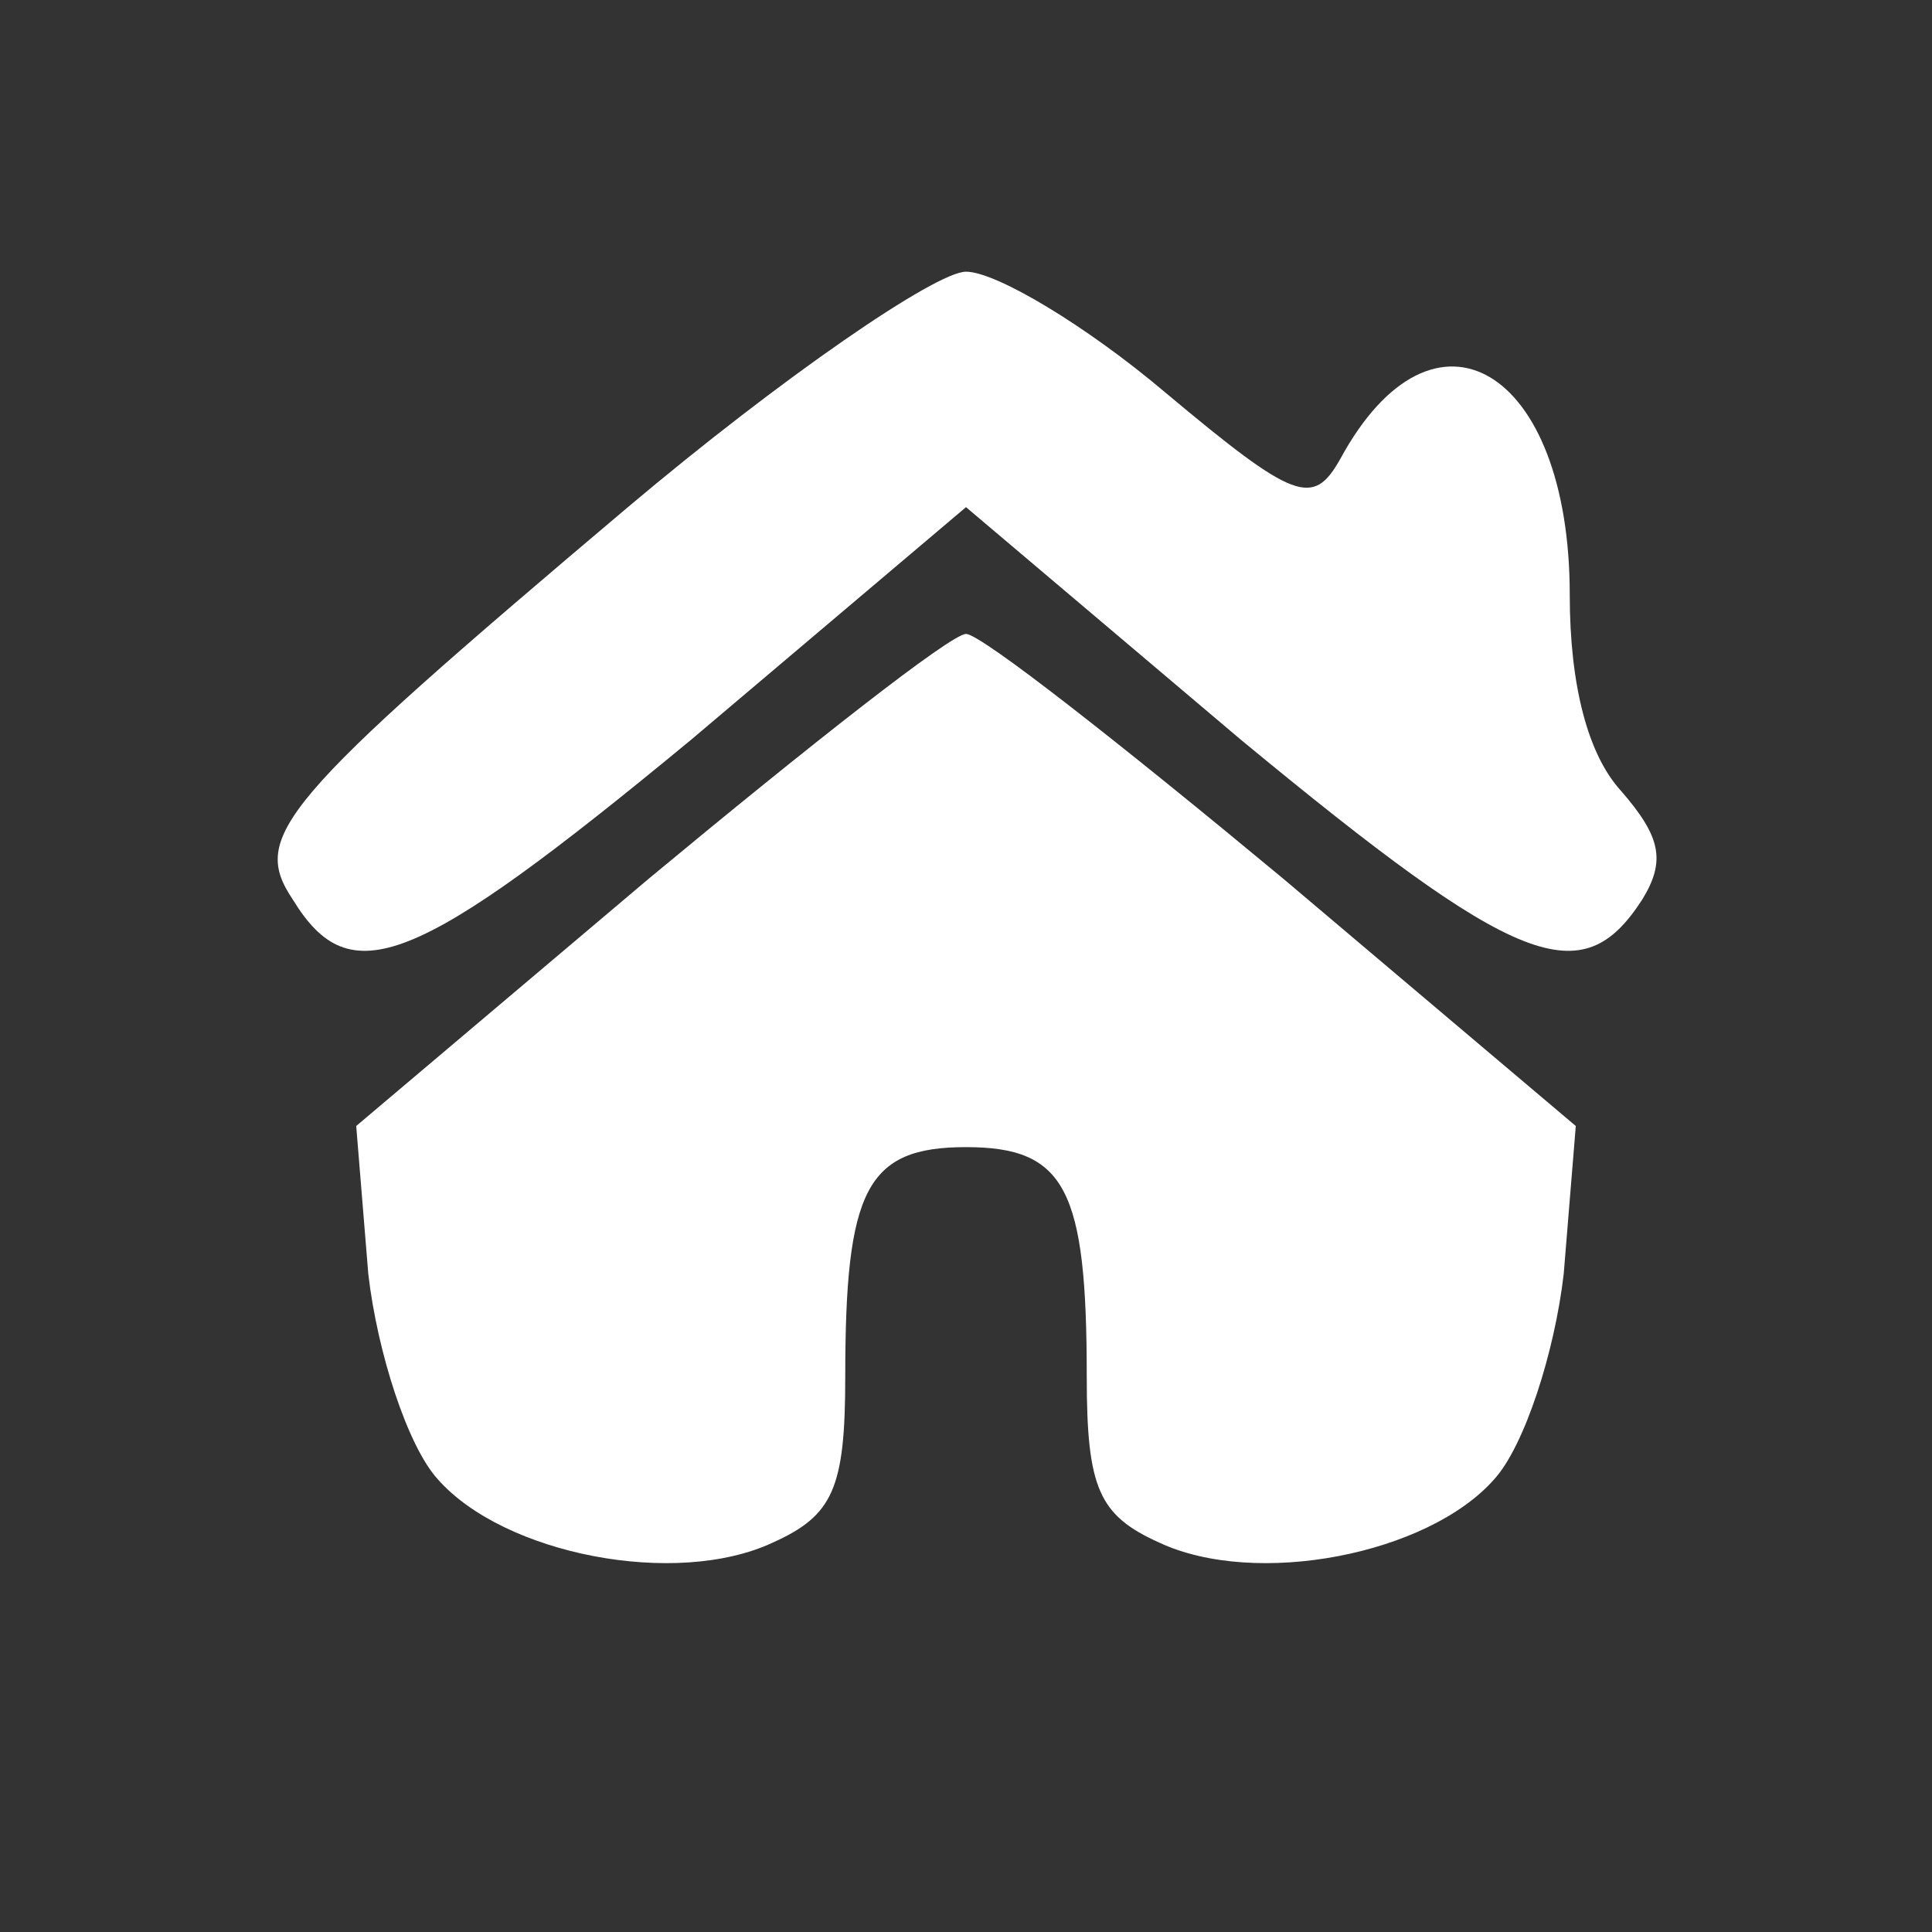 <?xml version="1.0" standalone="no"?>
<!DOCTYPE svg PUBLIC "-//W3C//DTD SVG 20010904//EN"
 "http://www.w3.org/TR/2001/REC-SVG-20010904/DTD/svg10.dtd">
<svg version="1.0" xmlns="http://www.w3.org/2000/svg"
 width="64pt" height="64pt" viewBox="0 0 64 64"
 preserveAspectRatio="xMidYMid meet">

<rect x="0" y="0" width="64" height="64" fill="#333333" stroke="none"/>

<g transform="translate(0,64) scale(0.1,-0.1)"
fill="#fff" stroke="none">
<path d="M208 472 c-116 -98 -125 -109 -111 -130 19 -31 40 -23 132 53 l91 77
91 -77 c92 -76 113 -84 133 -53 8 13 6 21 -7 36 -11 12 -17 35 -17 65 0 75
-45 102 -76 45 -9 -16 -15 -14 -58 22 -26 22 -56 40 -66 40 -10 0 -61 -35
-112 -78z"/>
<path d="M215 349 l-97 -82 4 -49 c3 -26 13 -57 23 -68 22 -25 79 -36 111 -21
20 9 24 18 24 55 0 62 7 76 40 76 33 0 40 -14 40 -76 0 -37 4 -46 24 -55 32
-15 89 -4 111 21 10 11 20 42 23 68 l4 49 -97 82 c-53 44 -100 81 -105 81 -5
0 -52 -37 -105 -81z"/>
</g>
</svg>
